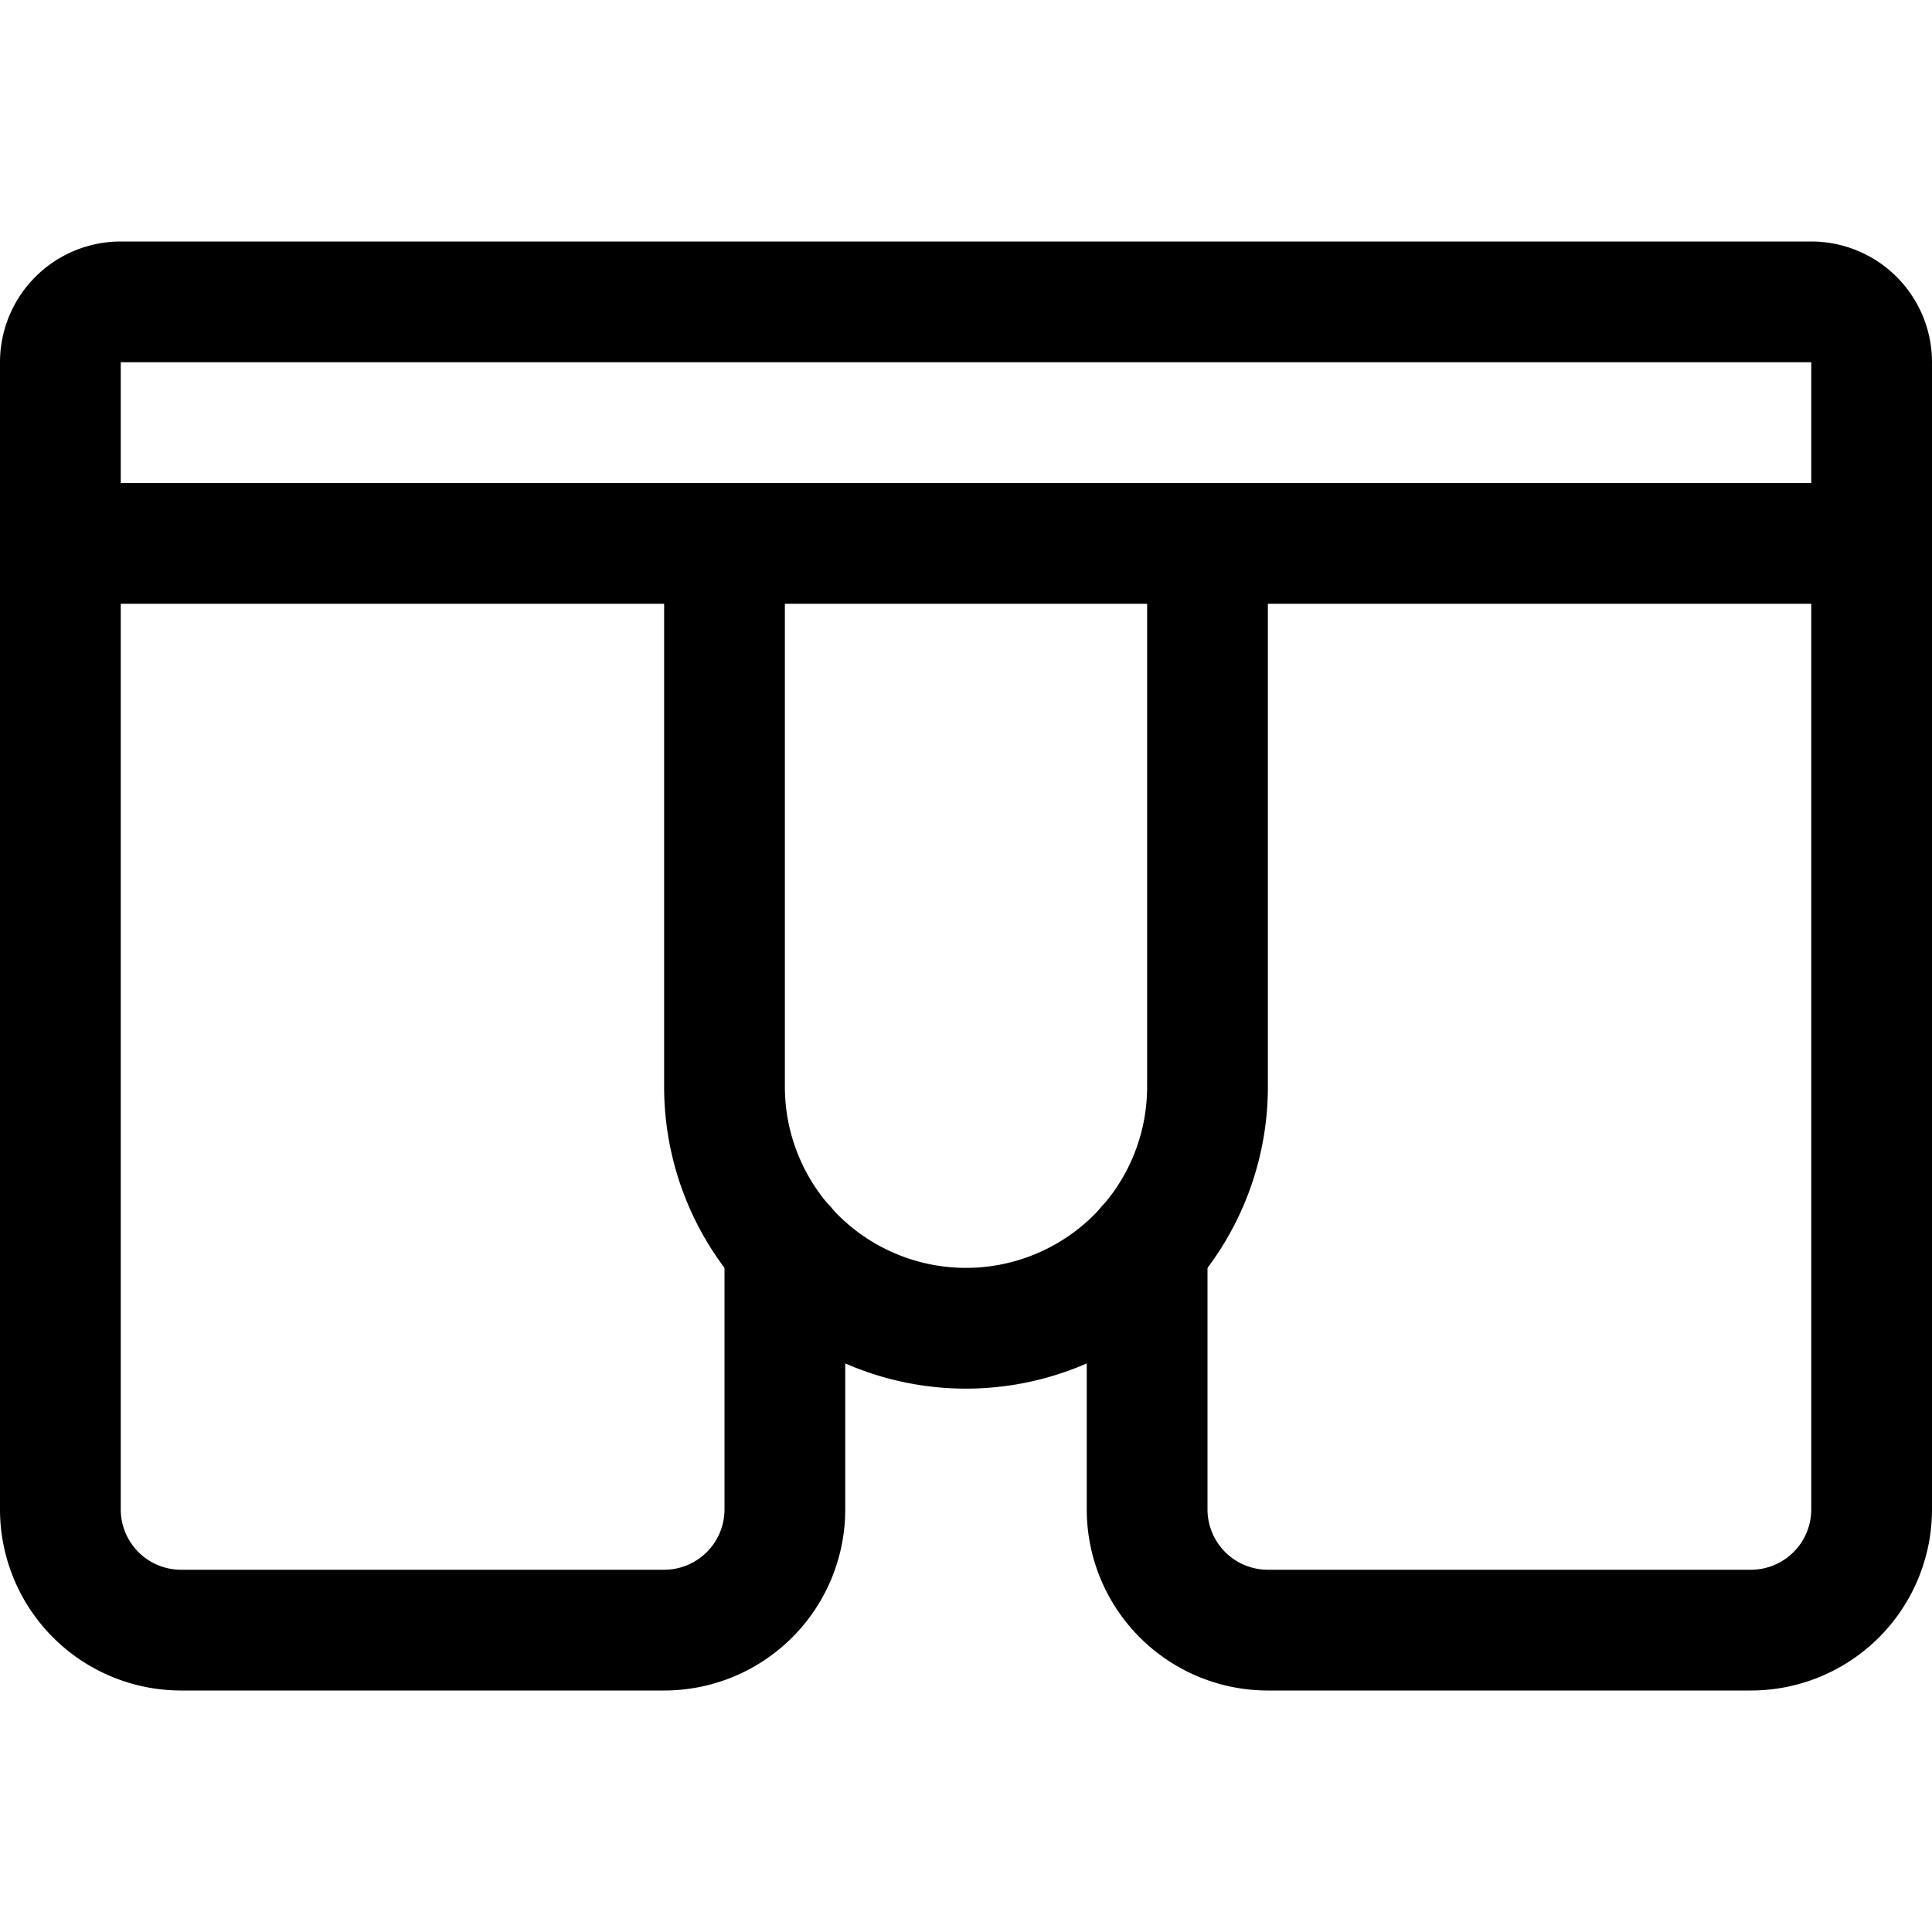 <svg id="Regular" xmlns="http://www.w3.org/2000/svg" viewBox="0 0 24 24" width="24" height="24"><defs><style>.cls-1{fill:none;stroke:#000;stroke-linecap:round;stroke-linejoin:round;stroke-width:1.5px}</style></defs><title>underwear-boxers</title><path class="cls-1" d="M9.75 15.481v3.269a1.5 1.5 0 0 1-1.5 1.5h-6a1.5 1.5 0 0 1-1.5-1.5V4.5a.75.75 0 0 1 .75-.75h21a.75.75 0 0 1 .75.75v14.25a1.5 1.5 0 0 1-1.5 1.5h-6a1.5 1.5 0 0 1-1.5-1.5v-3.269M.75 6.75h22.5"/><path class="cls-1" d="M9 6.75v6.75a3 3 0 0 0 6 0V6.75"/></svg>
